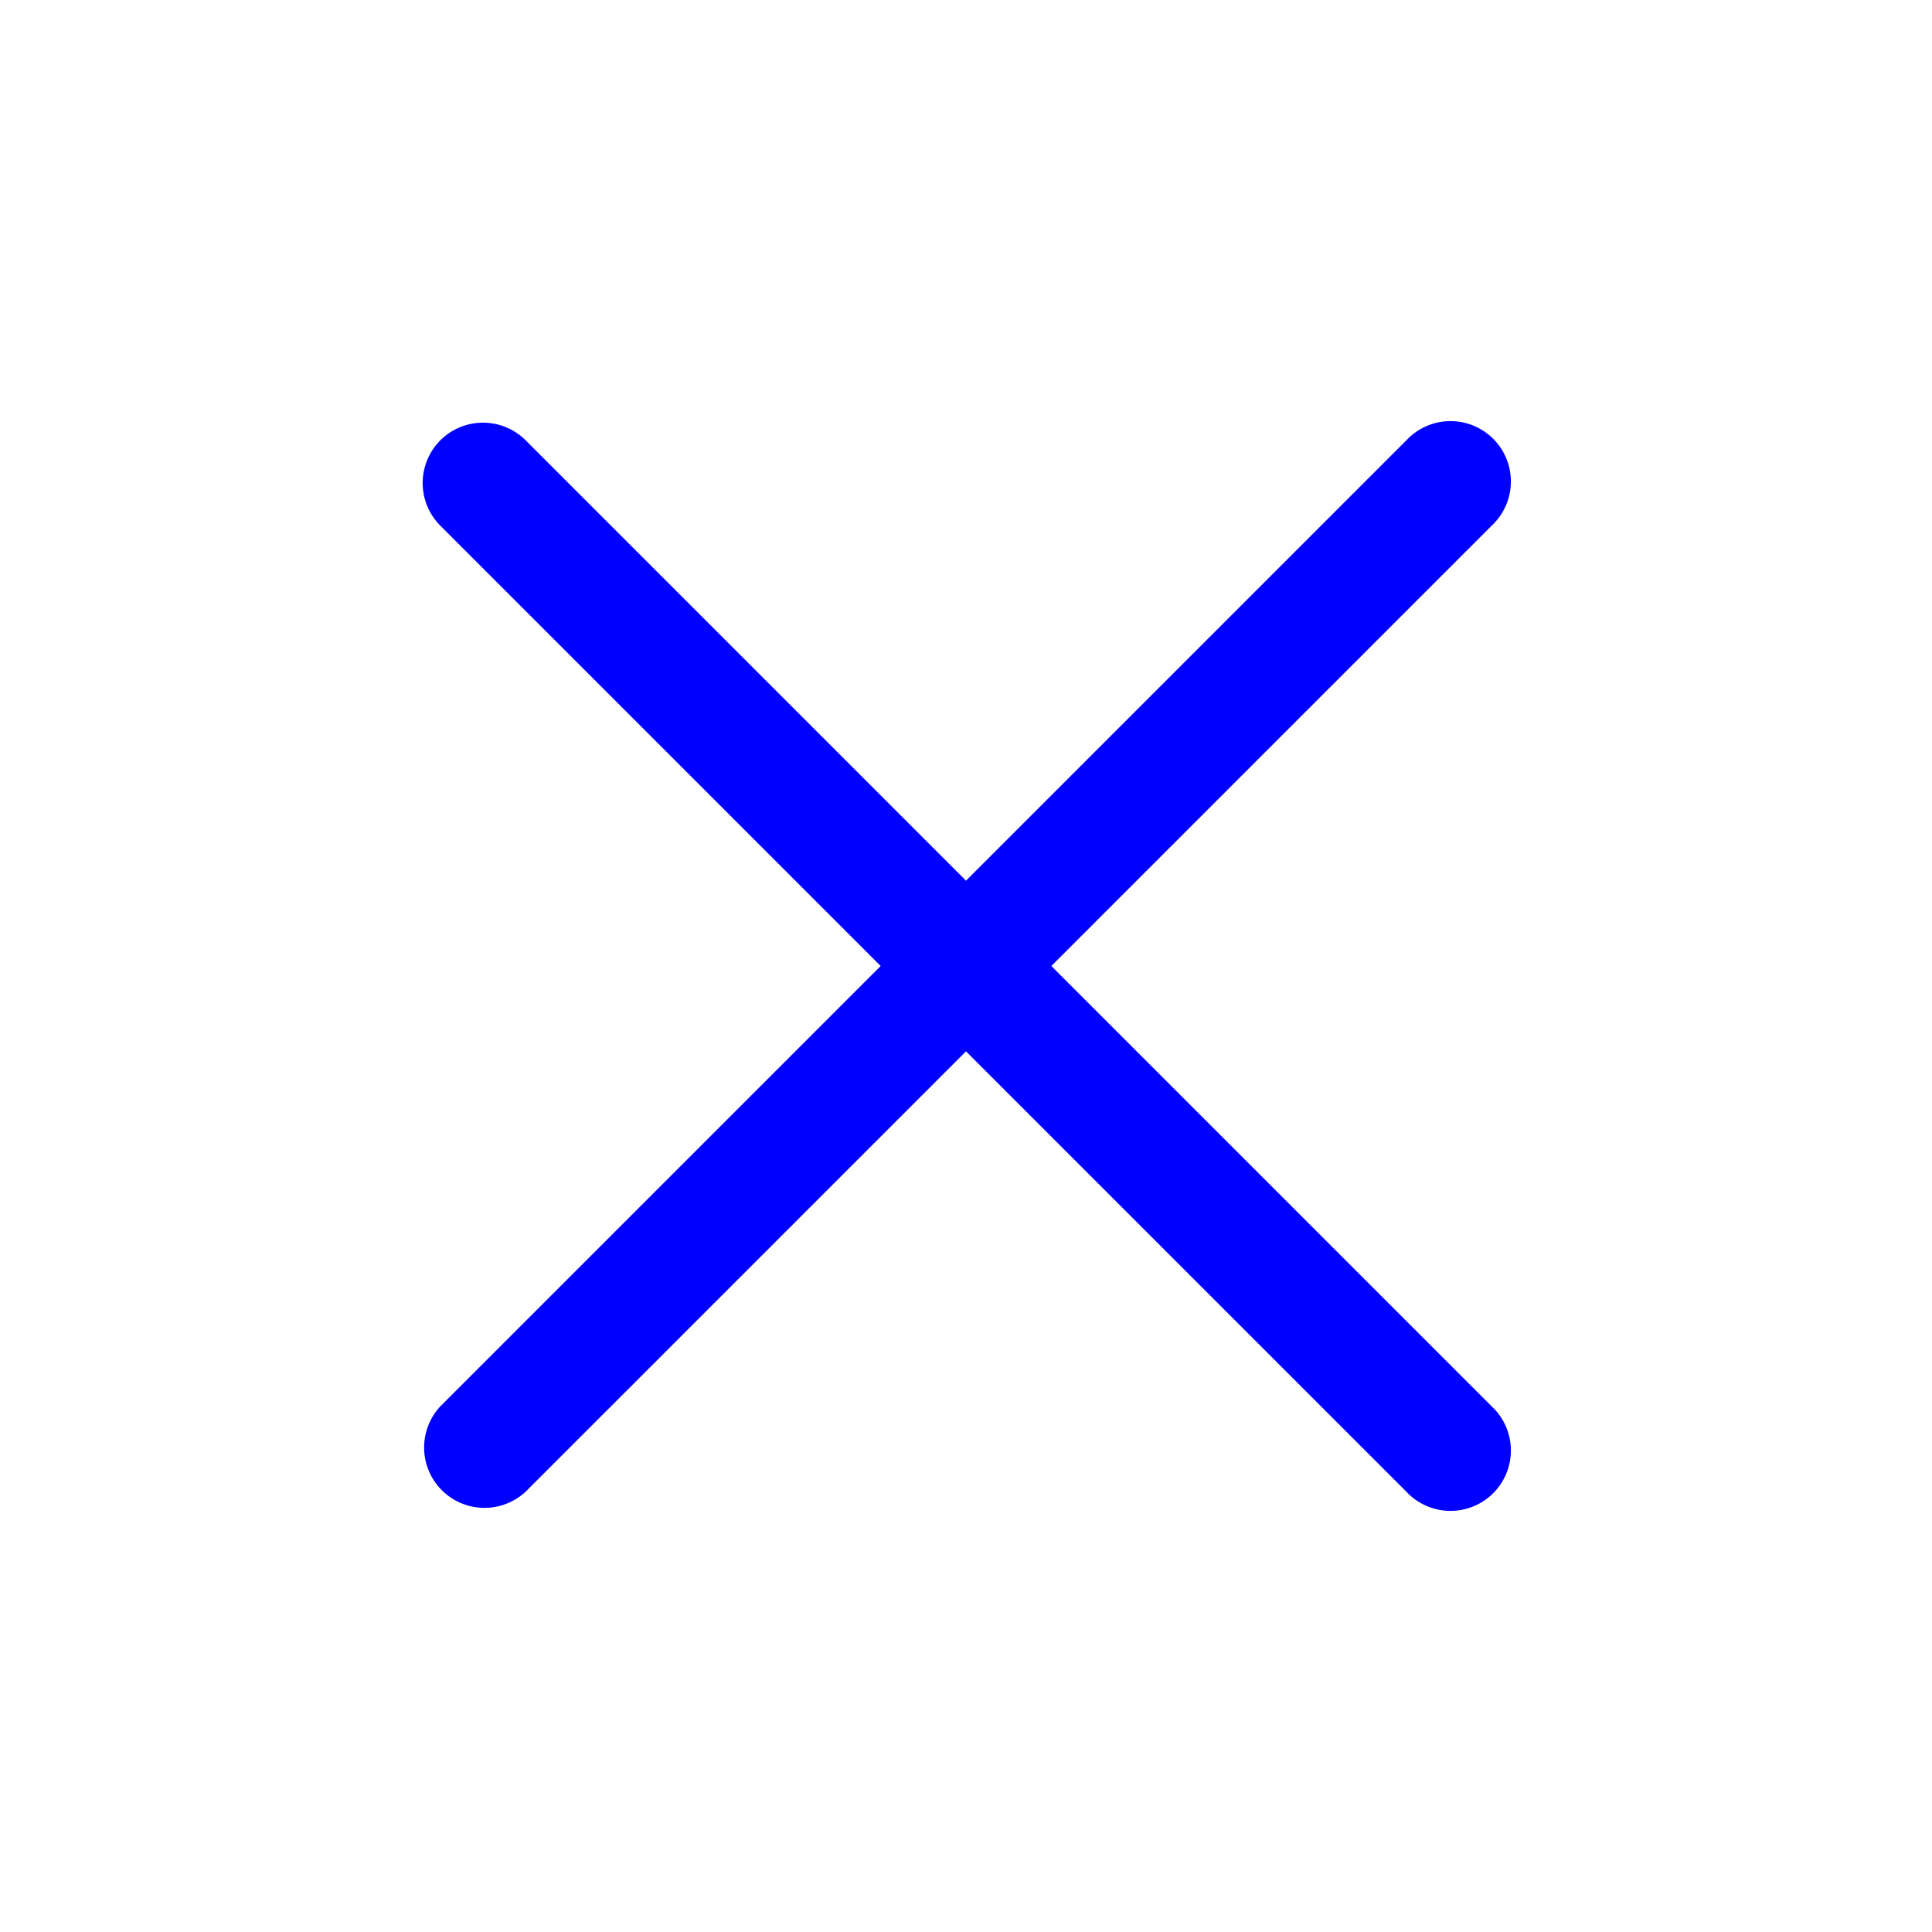<svg fill="#00f" viewBox="0 0 24 24" xmlns="http://www.w3.org/2000/svg"><path clip-rule="evenodd" d="m5.47 5.47a.75.75 0 0 1 1.06 0l5.47 5.47 5.47-5.47a.75.75 0 1 1 1.06 1.06l-5.47 5.47 5.47 5.47a.75.75 0 1 1 -1.06 1.06l-5.47-5.47-5.47 5.47a.75.75 0 0 1 -1.06-1.06l5.47-5.47-5.47-5.47a.75.75 0 0 1 0-1.06z" fill-rule="evenodd"/></svg>